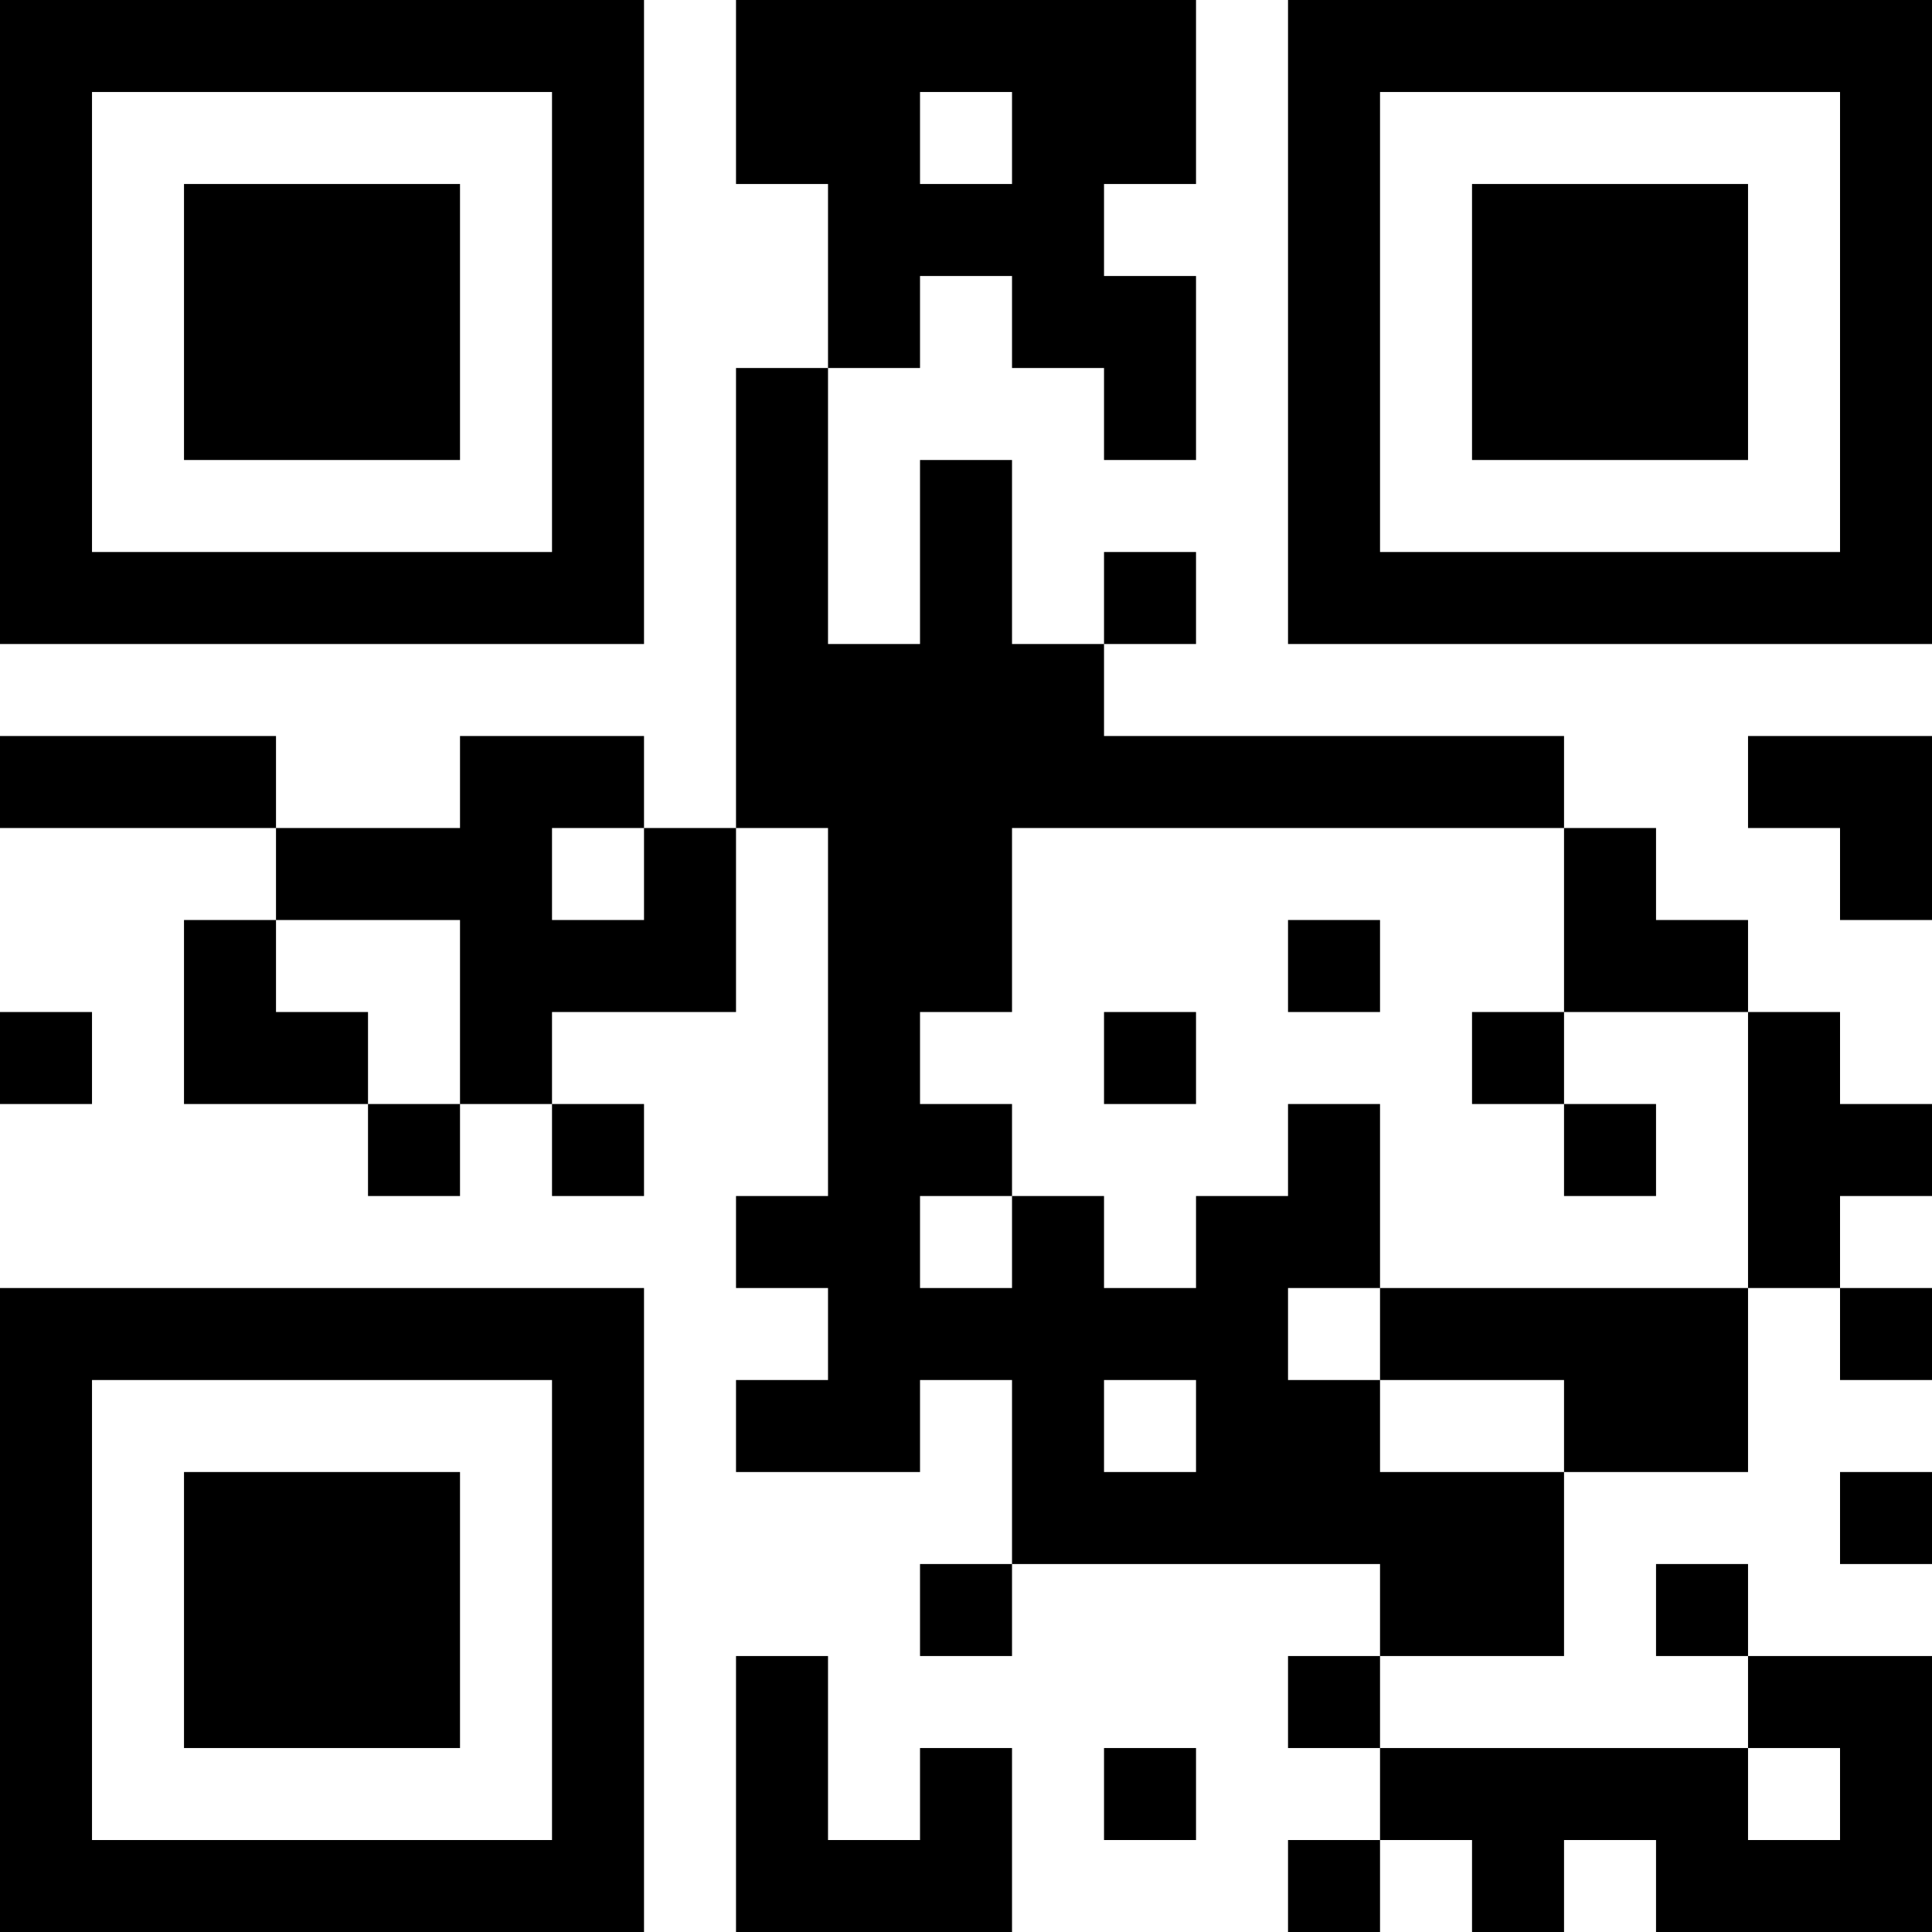 <?xml version="1.0" encoding="UTF-8"?>
<svg xmlns="http://www.w3.org/2000/svg" version="1.1" width="200" height="200" viewBox="0 0 200 200"><rect x="0" y="0" width="200" height="200" fill="#ffffff"/><g transform="scale(9.524)"><g transform="translate(0,0)"><path fill-rule="evenodd" d="M8 0L8 2L9 2L9 4L8 4L8 9L7 9L7 8L5 8L5 9L3 9L3 8L0 8L0 9L3 9L3 10L2 10L2 12L4 12L4 13L5 13L5 12L6 12L6 13L7 13L7 12L6 12L6 11L8 11L8 9L9 9L9 13L8 13L8 14L9 14L9 15L8 15L8 16L10 16L10 15L11 15L11 17L10 17L10 18L11 18L11 17L15 17L15 18L14 18L14 19L15 19L15 20L14 20L14 21L15 21L15 20L16 20L16 21L17 21L17 20L18 20L18 21L21 21L21 18L19 18L19 17L18 17L18 18L19 18L19 19L15 19L15 18L17 18L17 16L19 16L19 14L20 14L20 15L21 15L21 14L20 14L20 13L21 13L21 12L20 12L20 11L19 11L19 10L18 10L18 9L17 9L17 8L12 8L12 7L13 7L13 6L12 6L12 7L11 7L11 5L10 5L10 7L9 7L9 4L10 4L10 3L11 3L11 4L12 4L12 5L13 5L13 3L12 3L12 2L13 2L13 0ZM10 1L10 2L11 2L11 1ZM19 8L19 9L20 9L20 10L21 10L21 8ZM6 9L6 10L7 10L7 9ZM11 9L11 11L10 11L10 12L11 12L11 13L10 13L10 14L11 14L11 13L12 13L12 14L13 14L13 13L14 13L14 12L15 12L15 14L14 14L14 15L15 15L15 16L17 16L17 15L15 15L15 14L19 14L19 11L17 11L17 9ZM3 10L3 11L4 11L4 12L5 12L5 10ZM14 10L14 11L15 11L15 10ZM0 11L0 12L1 12L1 11ZM12 11L12 12L13 12L13 11ZM16 11L16 12L17 12L17 13L18 13L18 12L17 12L17 11ZM12 15L12 16L13 16L13 15ZM20 16L20 17L21 17L21 16ZM8 18L8 21L11 21L11 19L10 19L10 20L9 20L9 18ZM12 19L12 20L13 20L13 19ZM19 19L19 20L20 20L20 19ZM0 0L0 7L7 7L7 0ZM1 1L1 6L6 6L6 1ZM2 2L2 5L5 5L5 2ZM14 0L14 7L21 7L21 0ZM15 1L15 6L20 6L20 1ZM16 2L16 5L19 5L19 2ZM0 14L0 21L7 21L7 14ZM1 15L1 20L6 20L6 15ZM2 16L2 19L5 19L5 16Z" fill="#000000"/></g></g></svg>
